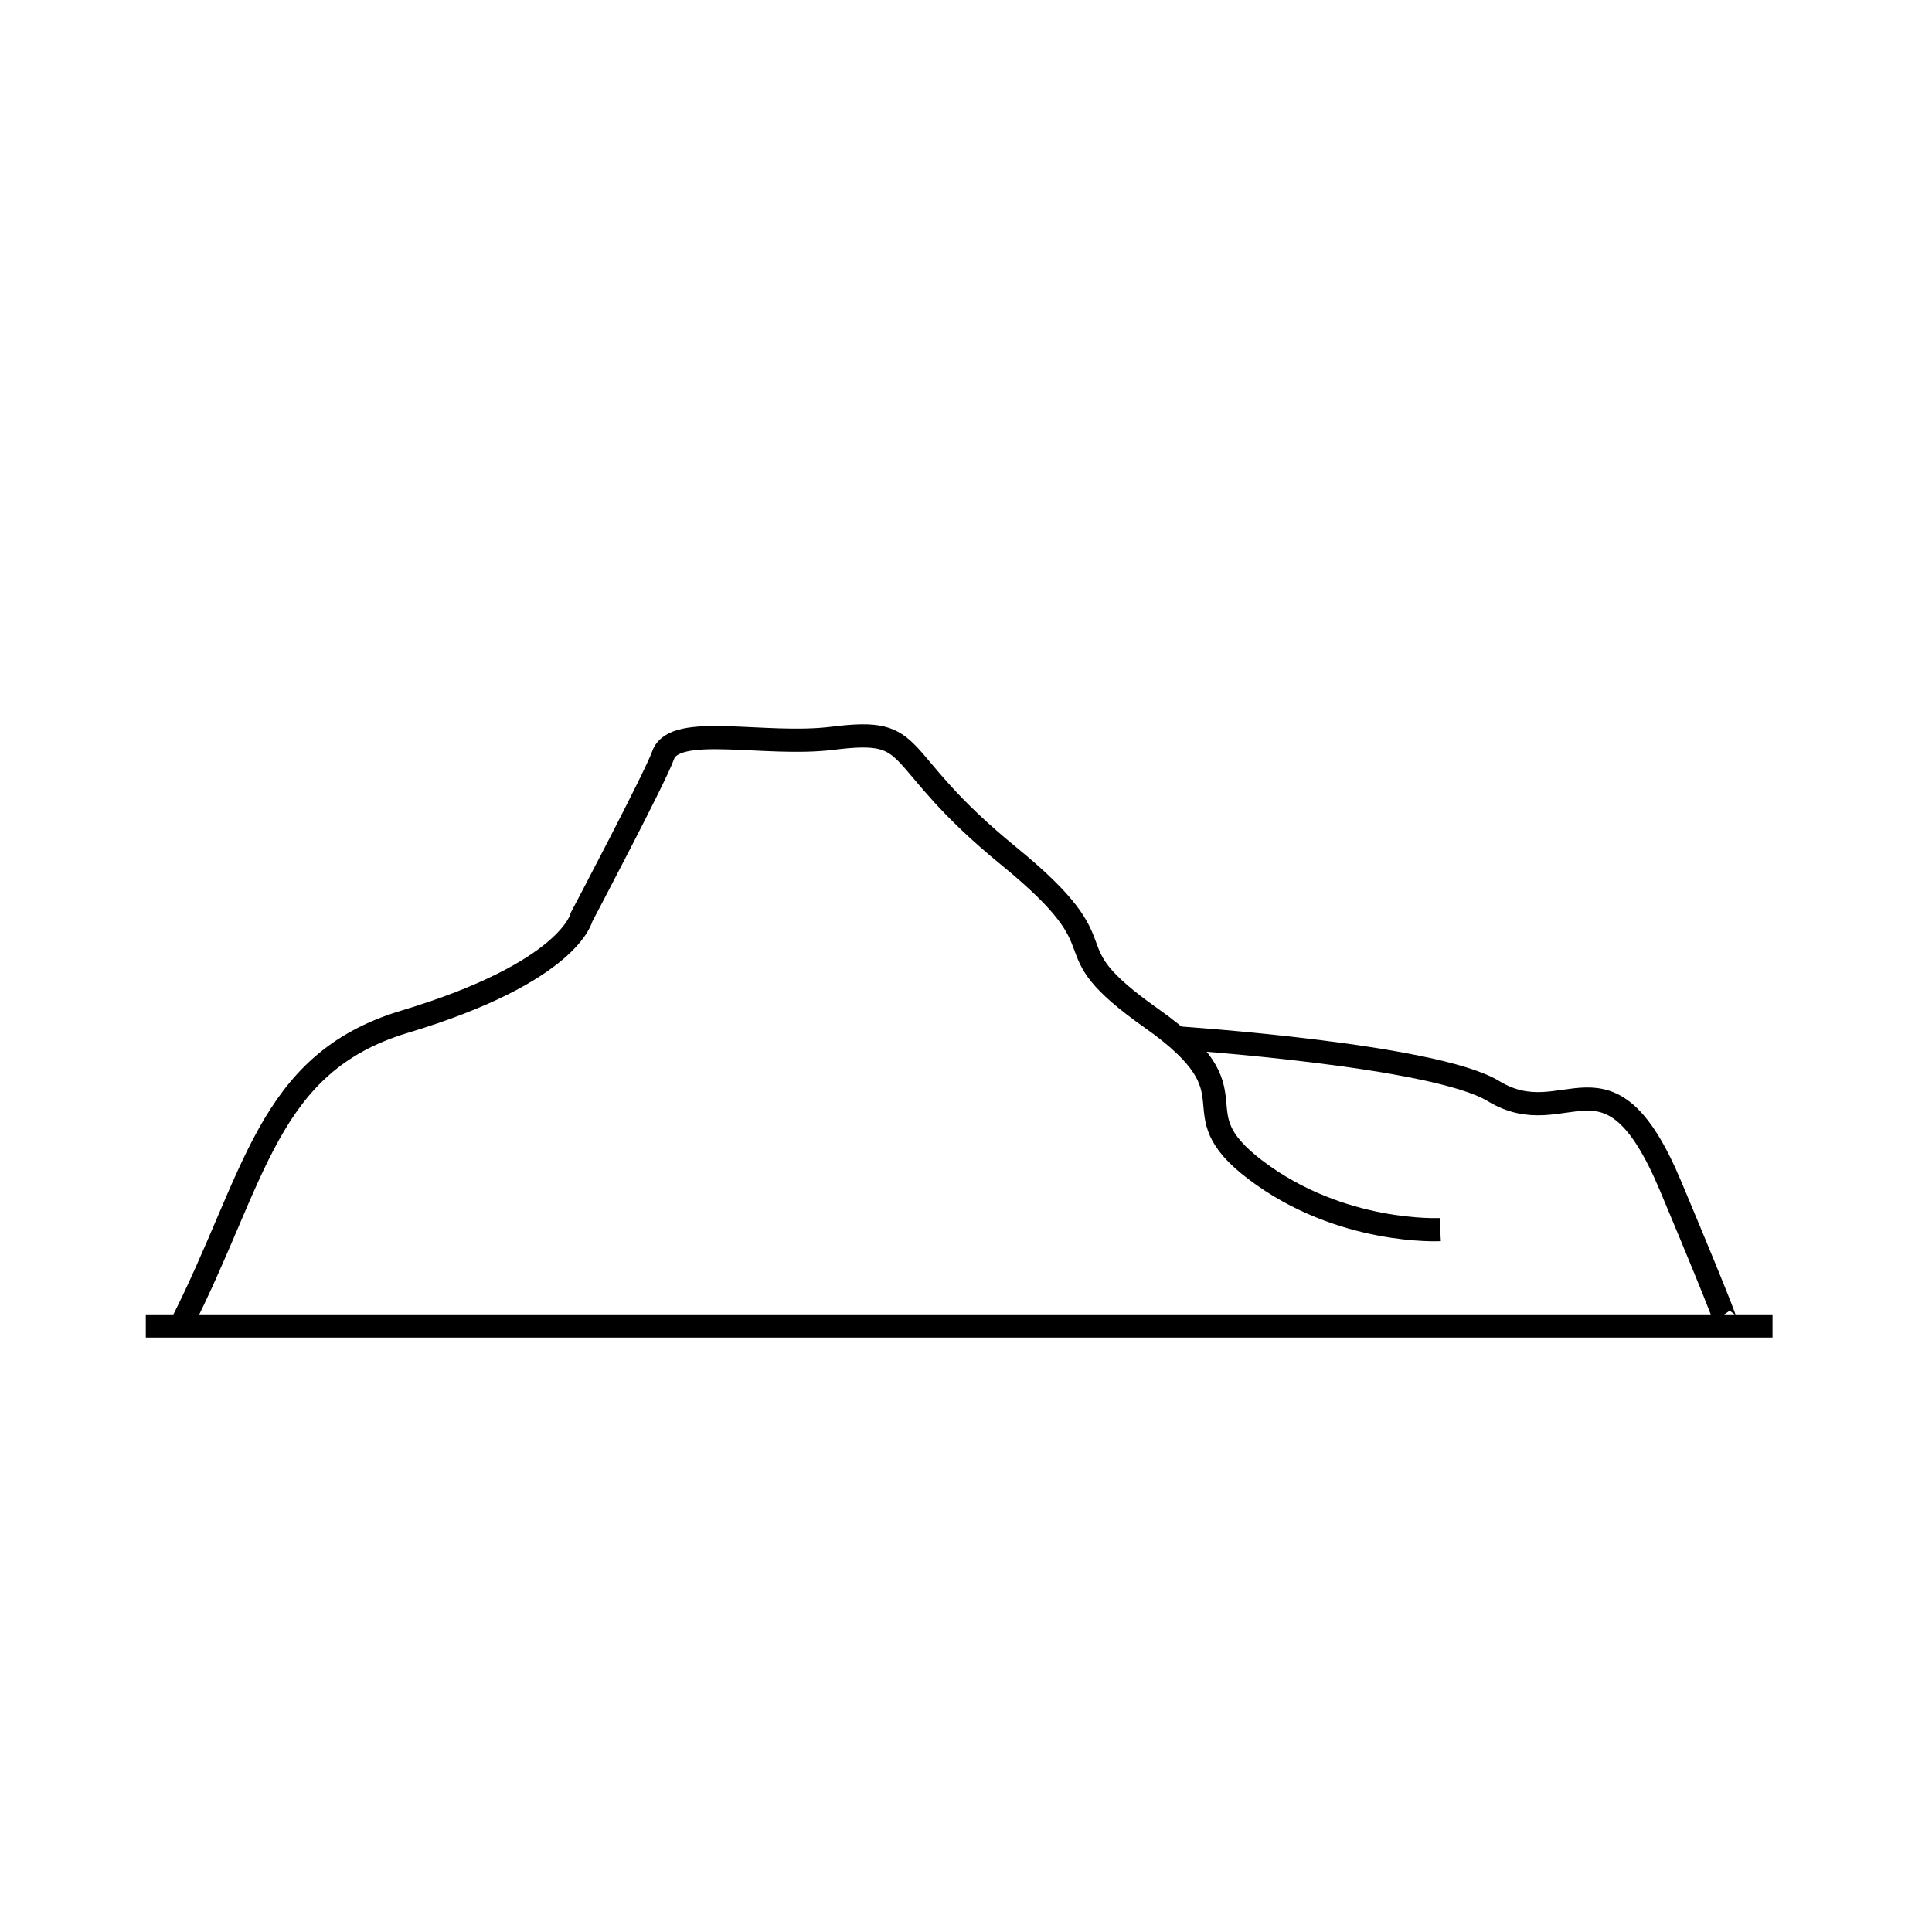 <?xml version="1.0" encoding="UTF-8" standalone="no"?>
<!-- Generator: Adobe Illustrator 19.0.0, SVG Export Plug-In . SVG Version: 6.00 Build 0)  -->

<svg
   xmlns:dc="http://purl.org/dc/elements/1.1/"
   xmlns:cc="http://creativecommons.org/ns#"
   xmlns:rdf="http://www.w3.org/1999/02/22-rdf-syntax-ns#"
   xmlns:svg="http://www.w3.org/2000/svg"
   xmlns="http://www.w3.org/2000/svg"
   xmlns:sodipodi="http://sodipodi.sourceforge.net/DTD/sodipodi-0.dtd"
   xmlns:inkscape="http://www.inkscape.org/namespaces/inkscape"
   version="1.1"
   id="Layer_1"
   x="0px"
   y="0px"
   viewBox="0 0 250 250"
   style="enable-background:new 0 0 250 250;"
   xml:space="preserve"
   inkscape:version="0.91 r13725"
   sodipodi:docname="mountain2.svg"><defs
     id="defs4153" /><sodipodi:namedview
     pagecolor="#ffffff"
     bordercolor="#666666"
     borderopacity="1"
     objecttolerance="10"
     gridtolerance="10"
     guidetolerance="10"
     inkscape:pageopacity="0"
     inkscape:pageshadow="2"
     inkscape:window-width="1920"
     inkscape:window-height="1017"
     id="namedview4151"
     showgrid="false"
     inkscape:zoom="3.392"
     inkscape:cx="148.41052"
     inkscape:cy="79.917064"
     inkscape:window-x="-8"
     inkscape:window-y="-8"
     inkscape:window-maximized="1"
     inkscape:current-layer="g4139" /><style
     type="text/css"
     id="style4137">
	.st0{fill:#FFFFFF;}
</style><g
     id="g4139"><path
       style="fill:none;fill-rule:evenodd;stroke:#000000;stroke-width:3;stroke-linecap:butt;stroke-linejoin:miter;stroke-opacity:1;stroke-miterlimit:4;stroke-dasharray:none"
       d="m 18.868,171.58 210.495,0"
       id="path4157"
       inkscape:connector-curvature="0" /><path
       style="fill:none;fill-rule:evenodd;stroke:#000000;stroke-width:3;stroke-linecap:butt;stroke-linejoin:miter;stroke-miterlimit:4;stroke-dasharray:none;stroke-opacity:1"
       d="m 23.348,171.618 c 9.798,-19.179 11.1,-34.019 28.976,-39.4 21.472,-6.462 22.931,-13.55 22.931,-13.55 0,0 9.557,-18.11 10.551,-20.943 1.473,-4.199 13.118,-1.085 21.969,-2.197 11.738,-1.474 6.879,2.293 22.722,15.218 15.843,12.925 4.378,11.049 18.553,21.055 14.175,10.006 2.965,11.651 13.388,19.573 11.075,8.417 23.927,7.736 23.927,7.736"
       id="path4163"
       inkscape:connector-curvature="0"
       sodipodi:nodetypes="cscsssssc" /><path
       style="fill:none;fill-rule:evenodd;stroke:#000000;stroke-width:3;stroke-linecap:butt;stroke-linejoin:miter;stroke-miterlimit:4;stroke-dasharray:none;stroke-opacity:1"
       d="m 152.387,134.303 c 0,0 33.173,2.196 40.859,6.879 9.438,5.751 14.801,-7.088 22.931,12.299 7.65,18.243 7.088,17.511 7.088,17.511"
       id="path4165"
       inkscape:connector-curvature="0"
       sodipodi:nodetypes="cssc" /></g></svg>